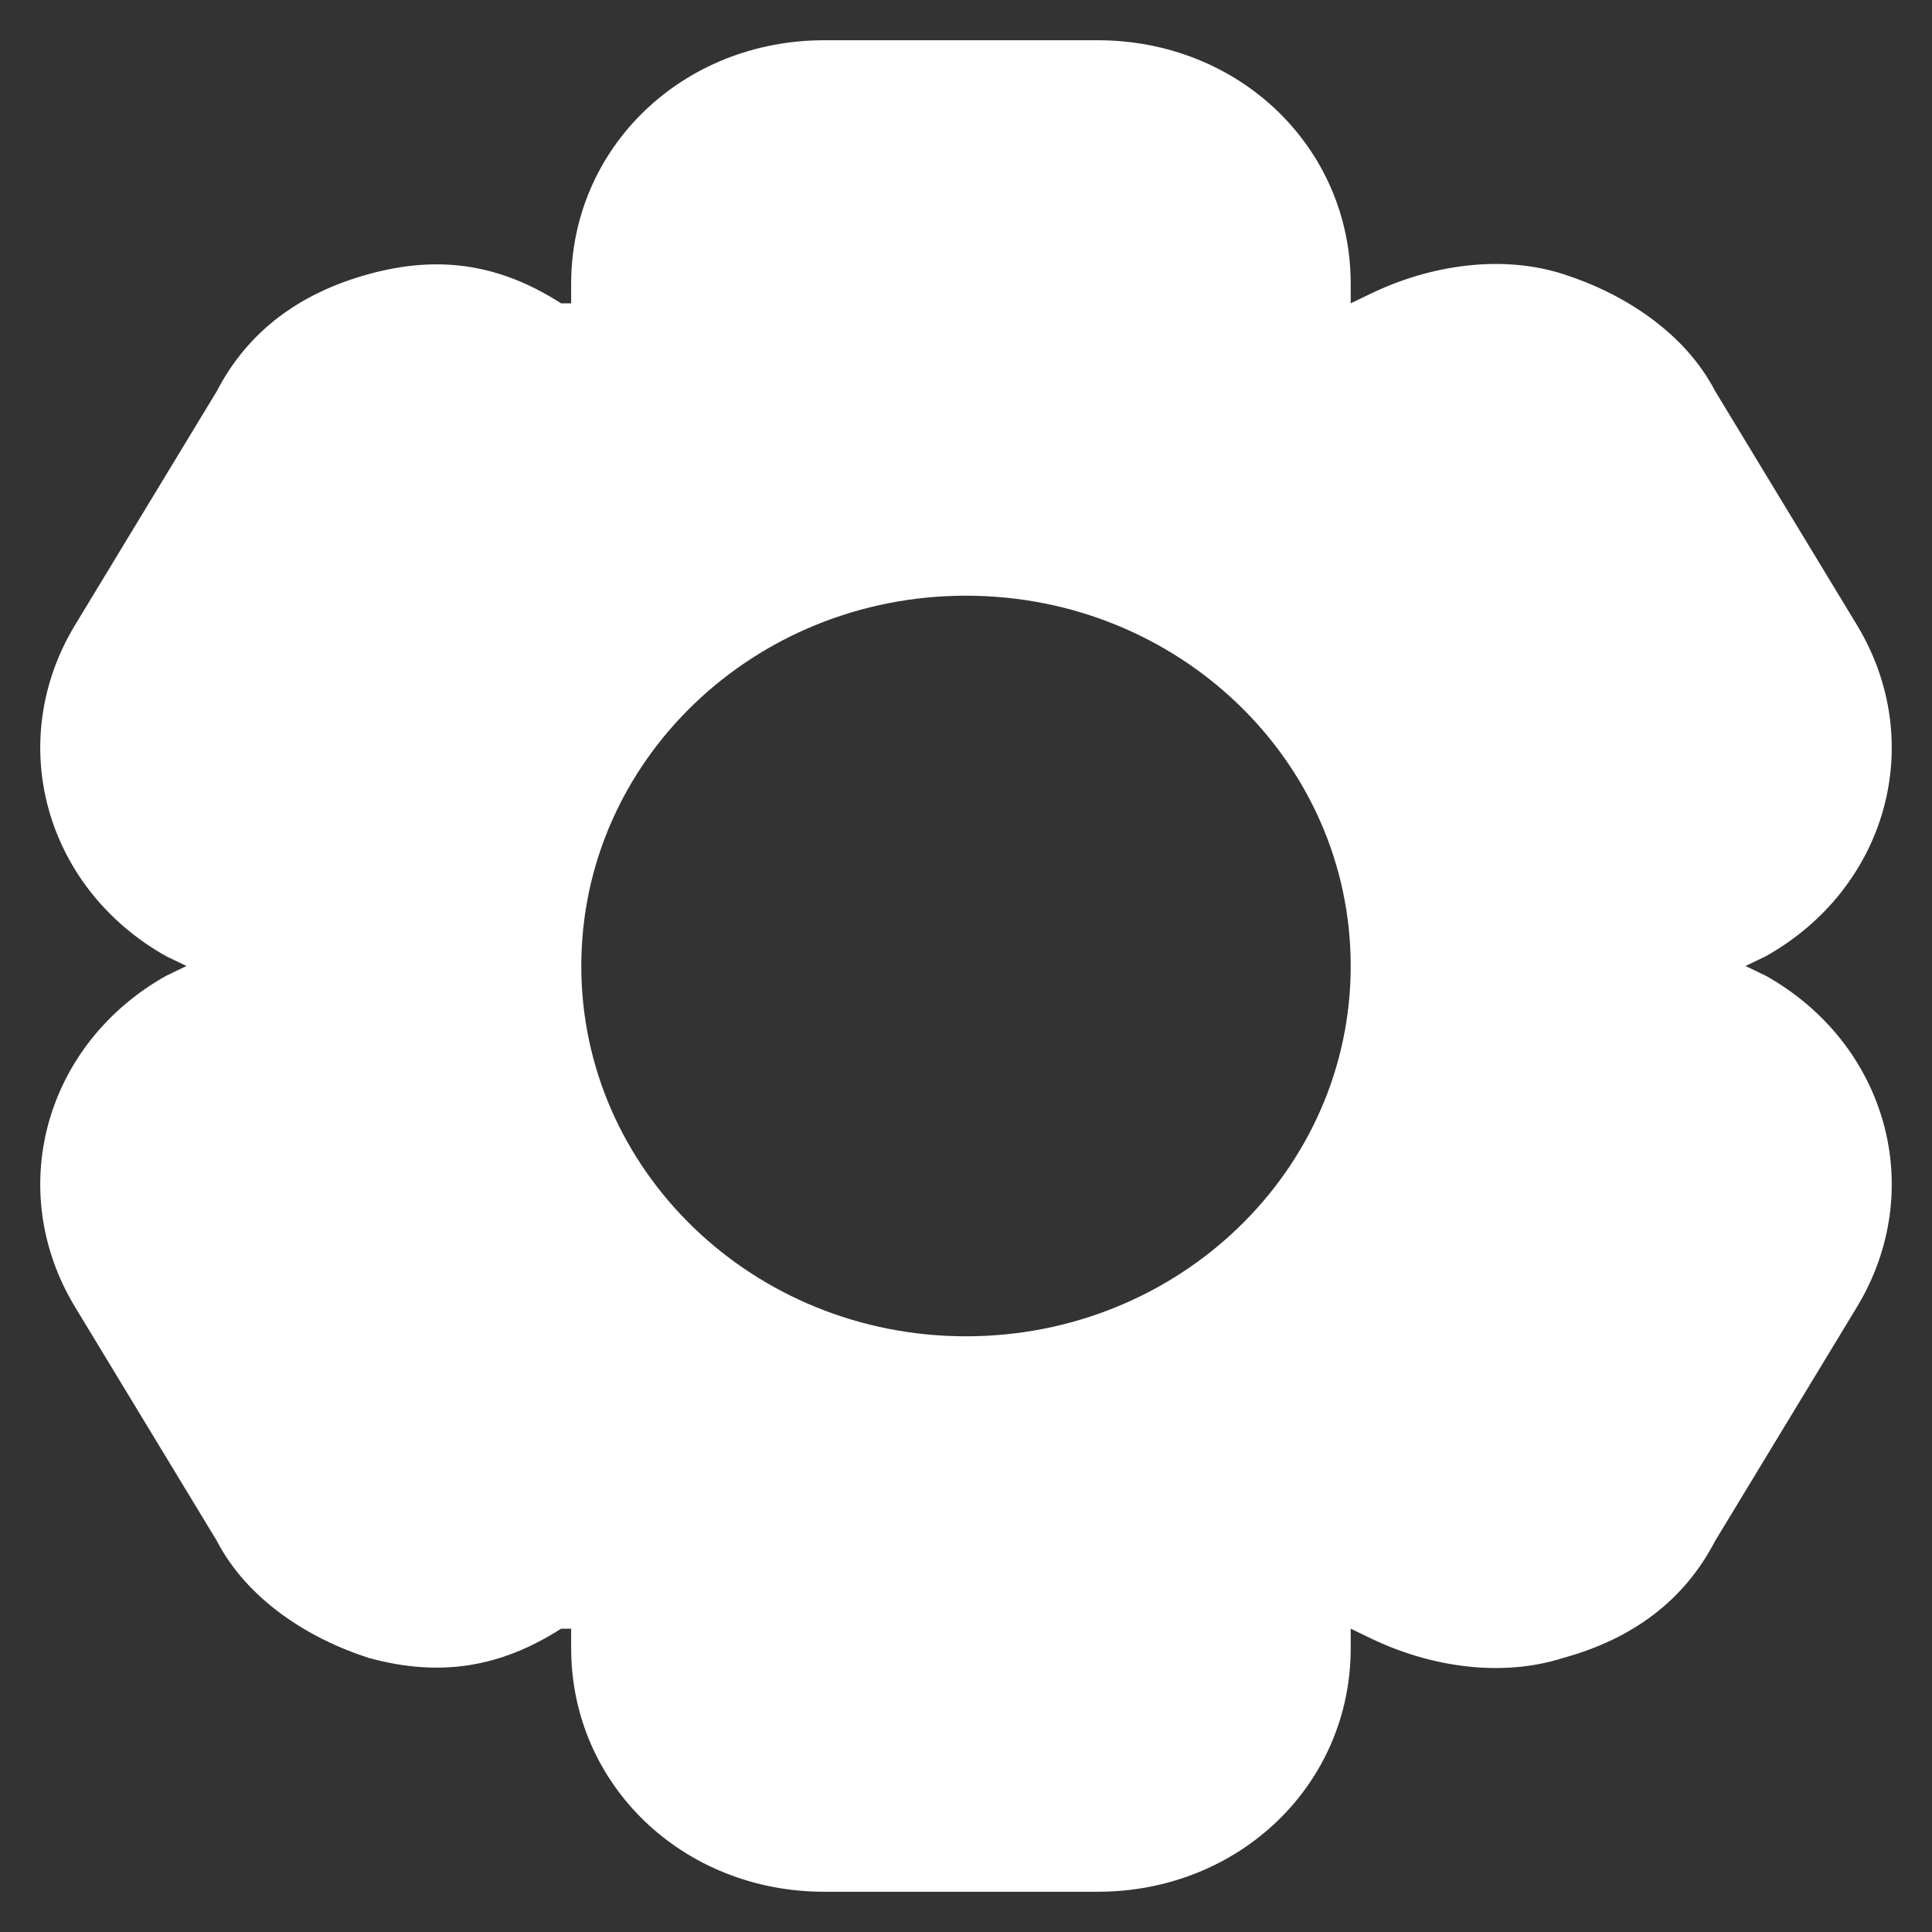 <svg width="24" height="24" viewBox="0 0 24 24" fill="none" xmlns="http://www.w3.org/2000/svg">
<rect x="0" y="0" width="24" height="24" fill="#333333" stroke="none"/>
<path d="M21.935 12.121L21.683 12L21.935 11.879C23.444 11.032 23.947 9.216 23.067 7.763L21.306 4.858C20.929 4.132 20.174 3.647 19.42 3.405C18.665 3.163 17.785 3.284 17.03 3.647L16.779 3.768V3.526C16.779 1.832 15.396 0.5 13.635 0.5H10.239C8.479 0.5 7.095 1.832 7.095 3.526V3.768H6.97C6.215 3.284 5.461 3.163 4.58 3.405C3.7 3.647 3.071 4.132 2.694 4.858L0.933 7.763C0.053 9.216 0.556 11.032 2.065 11.879L2.317 12L2.065 12.121C0.556 12.968 0.053 14.784 0.933 16.237L2.694 19.142C3.071 19.868 3.826 20.353 4.58 20.595C5.461 20.837 6.215 20.716 6.97 20.232H7.095V20.474C7.095 22.168 8.479 23.5 10.239 23.5H13.635C15.396 23.5 16.779 22.168 16.779 20.474V20.232L17.03 20.353C17.785 20.716 18.665 20.837 19.42 20.595C20.3 20.353 20.929 19.868 21.306 19.142L23.067 16.237C23.947 14.784 23.444 12.968 21.935 12.121ZM12 16.6C9.359 16.6 7.221 14.542 7.221 12C7.221 9.458 9.359 7.4 12 7.4C14.641 7.4 16.779 9.458 16.779 12C16.779 14.542 14.641 16.6 12 16.6Z" fill="white"/>
</svg>

